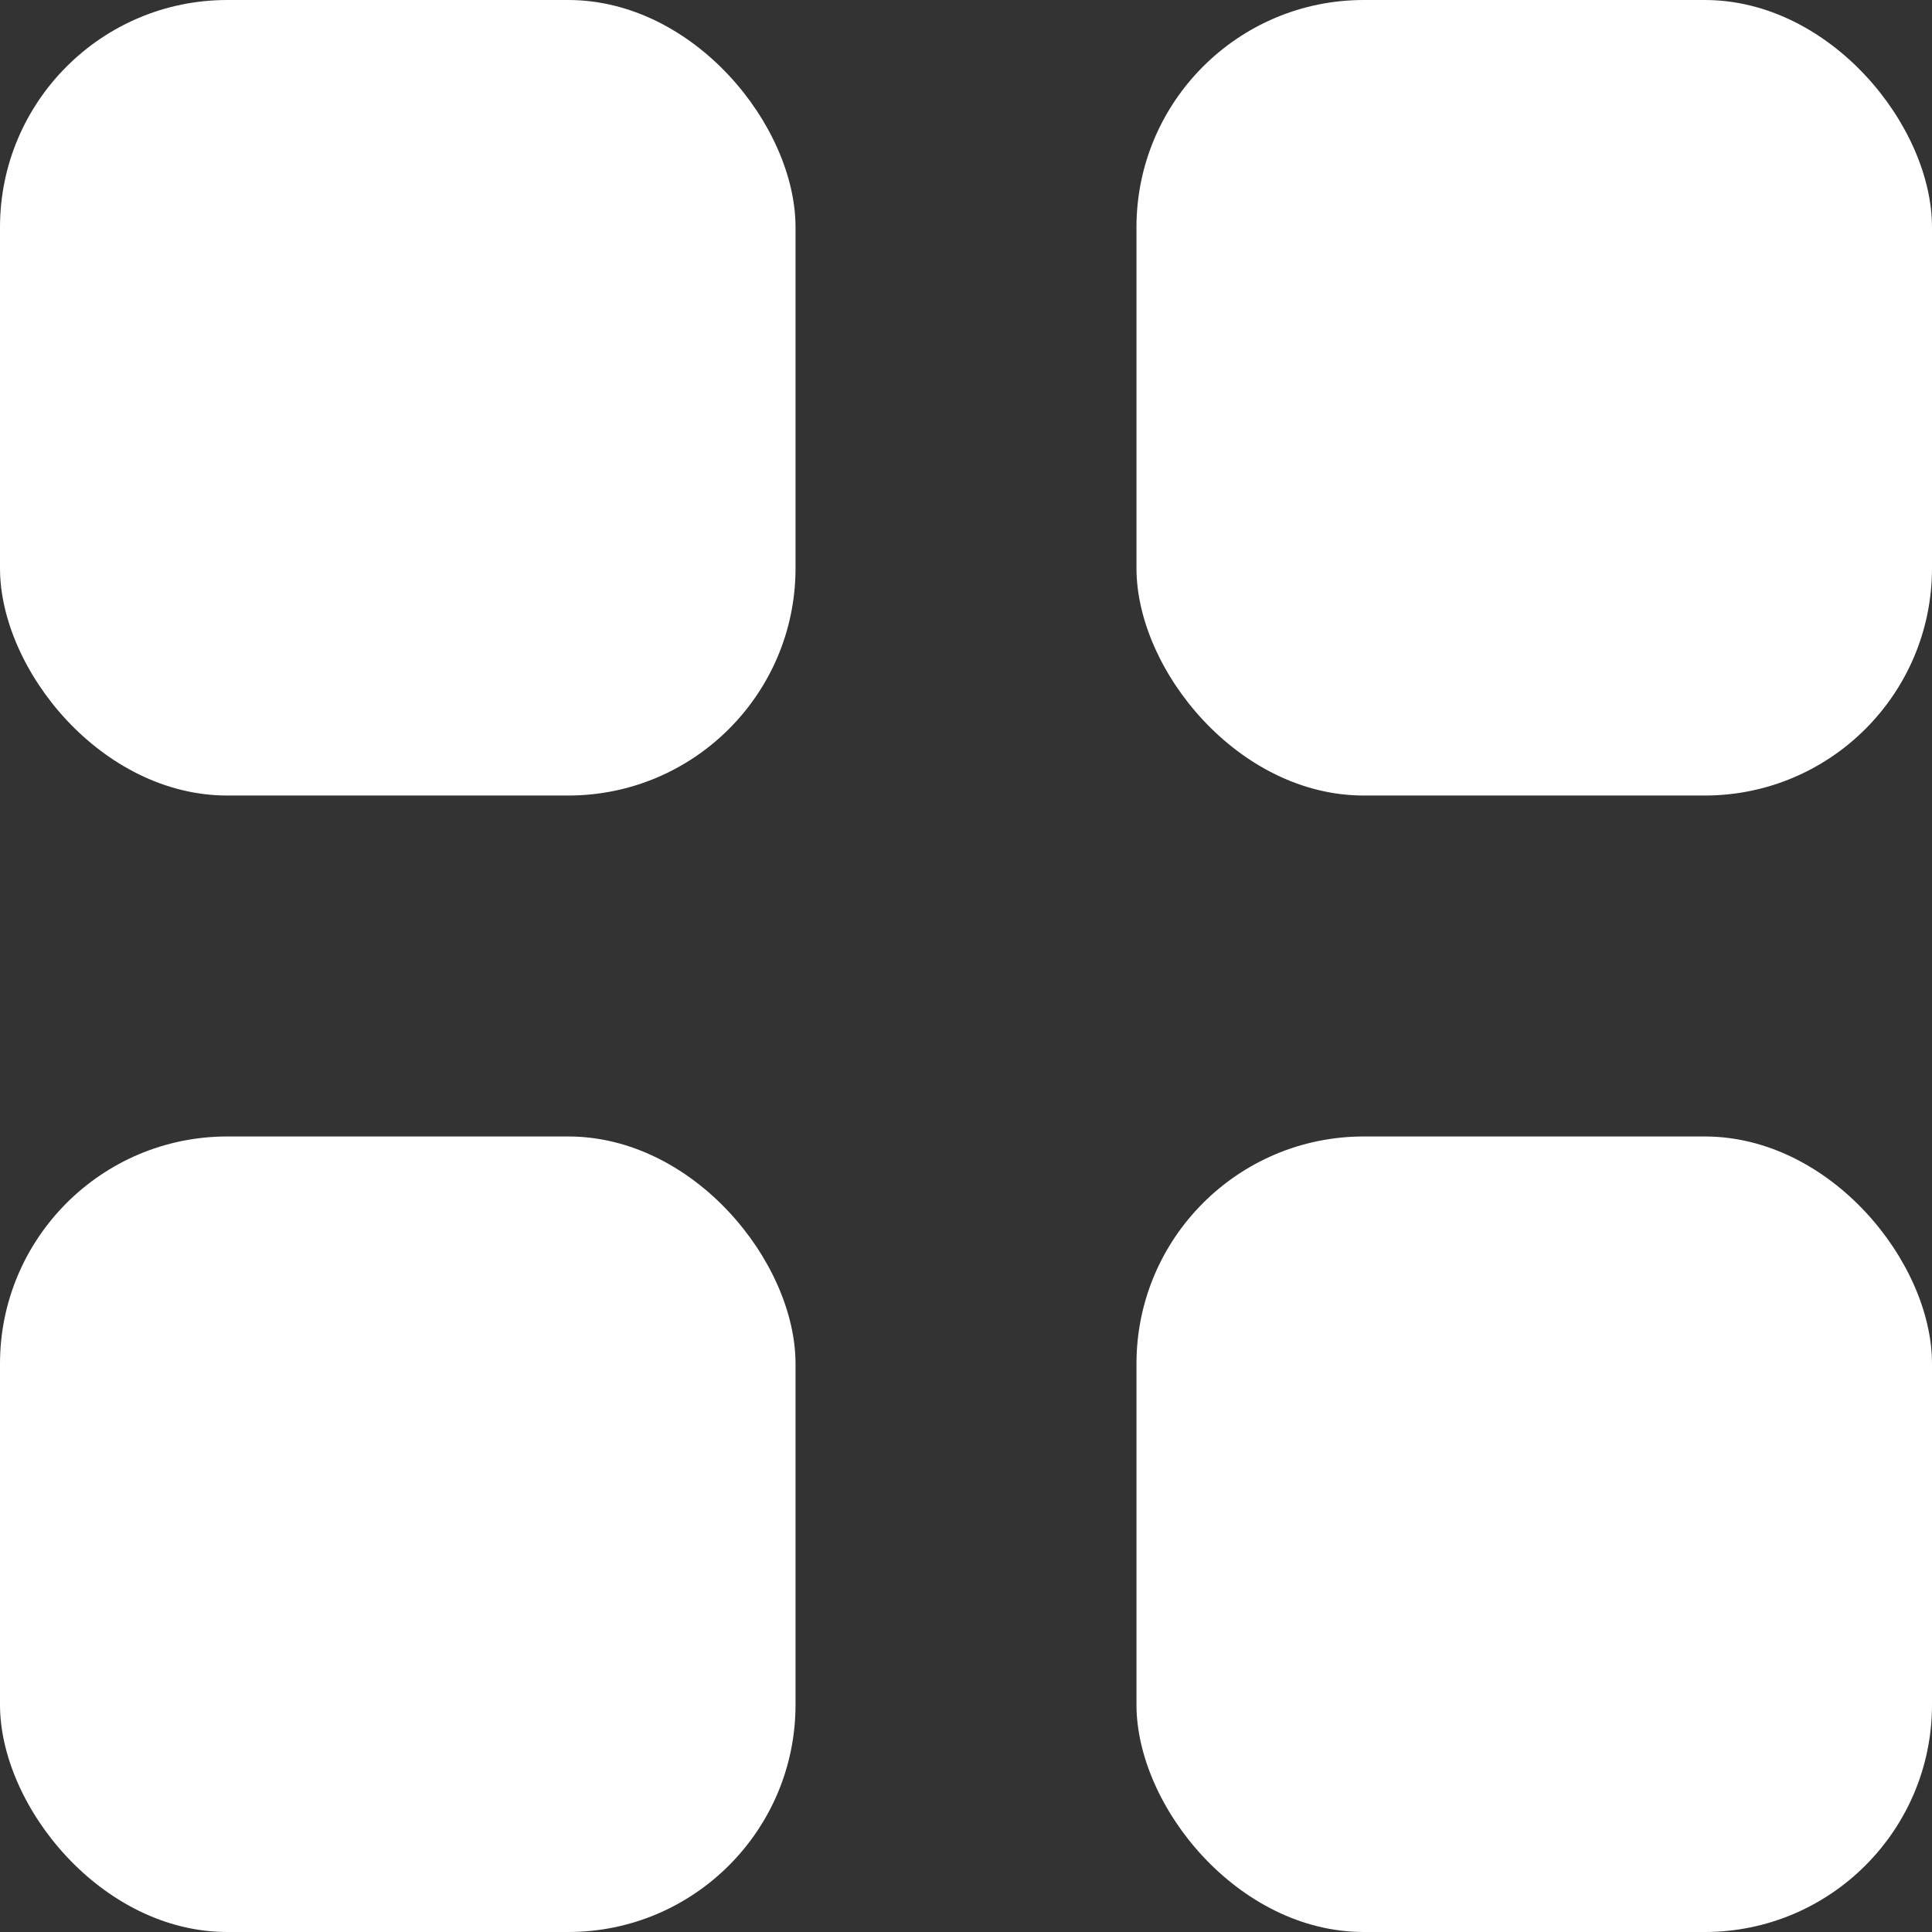 <svg width="17" height="17" viewBox="0 0 17 17" fill="none" xmlns="http://www.w3.org/2000/svg">
<rect x="0" y="0" width="17" height="17" fill="#333333" stroke="none"/>
<rect width="7" height="7" rx="2" fill="white"/>
<rect x="10" width="7" height="7" rx="2" fill="white"/>
<rect x="10" y="10" width="7" height="7" rx="2" fill="white"/>
<rect y="10" width="7" height="7" rx="2" fill="white"/>
</svg>
